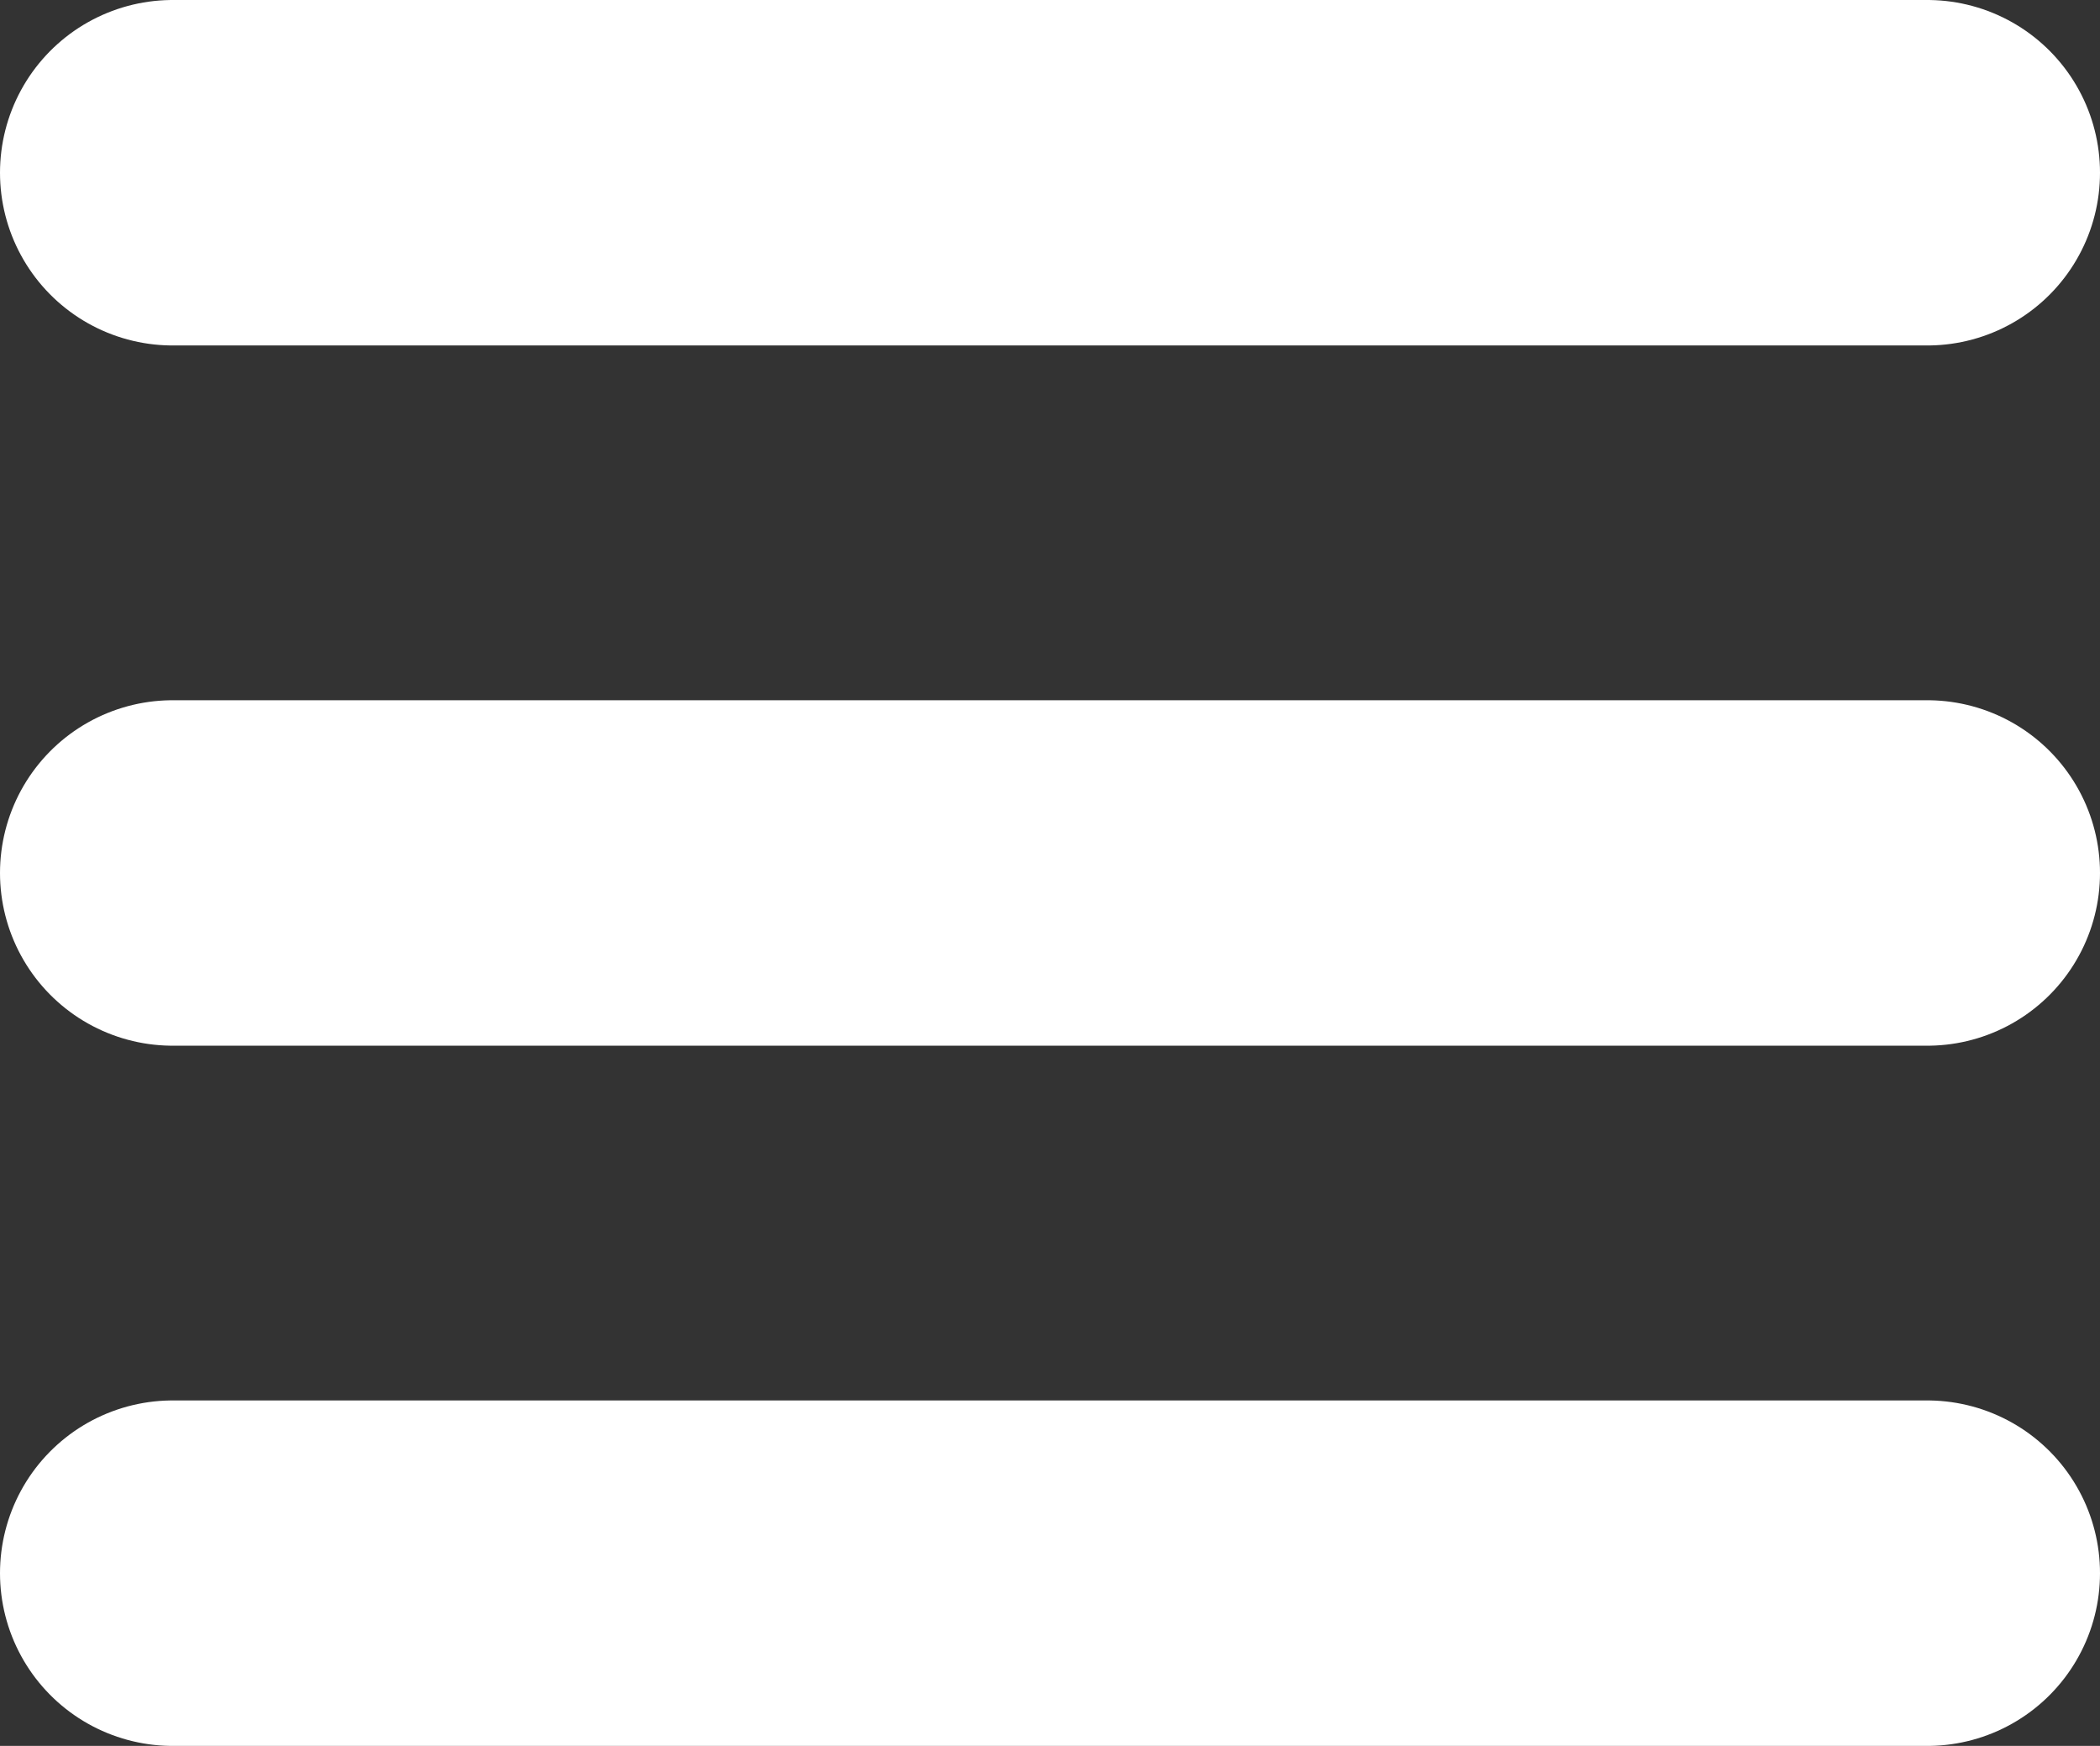 <svg xmlns="http://www.w3.org/2000/svg" width="299.982" height="249.332" viewBox="0 0 299.982 249.332">
  <rect x="0" y="0" width="299.982" height="249.332" fill="#333333" stroke="none"/>
  <g id="hamburger-white" transform="translate(5 -808.026)">
    <g id="g3837">
      <path id="path3785-0" d="M19.668,1032.69H270.314" fill="none" stroke="#fff" stroke-linecap="round" stroke-width="49.336"/>
      <path id="path3785-0-9" d="M19.668,932.694H270.314" fill="none" stroke="#fff" stroke-linecap="round" stroke-width="49.336"/>
      <path id="path3785-0-4" d="M19.668,832.694H270.314" fill="none" stroke="#fff" stroke-linecap="round" stroke-width="49.336"/>
    </g>
  </g>
</svg>
